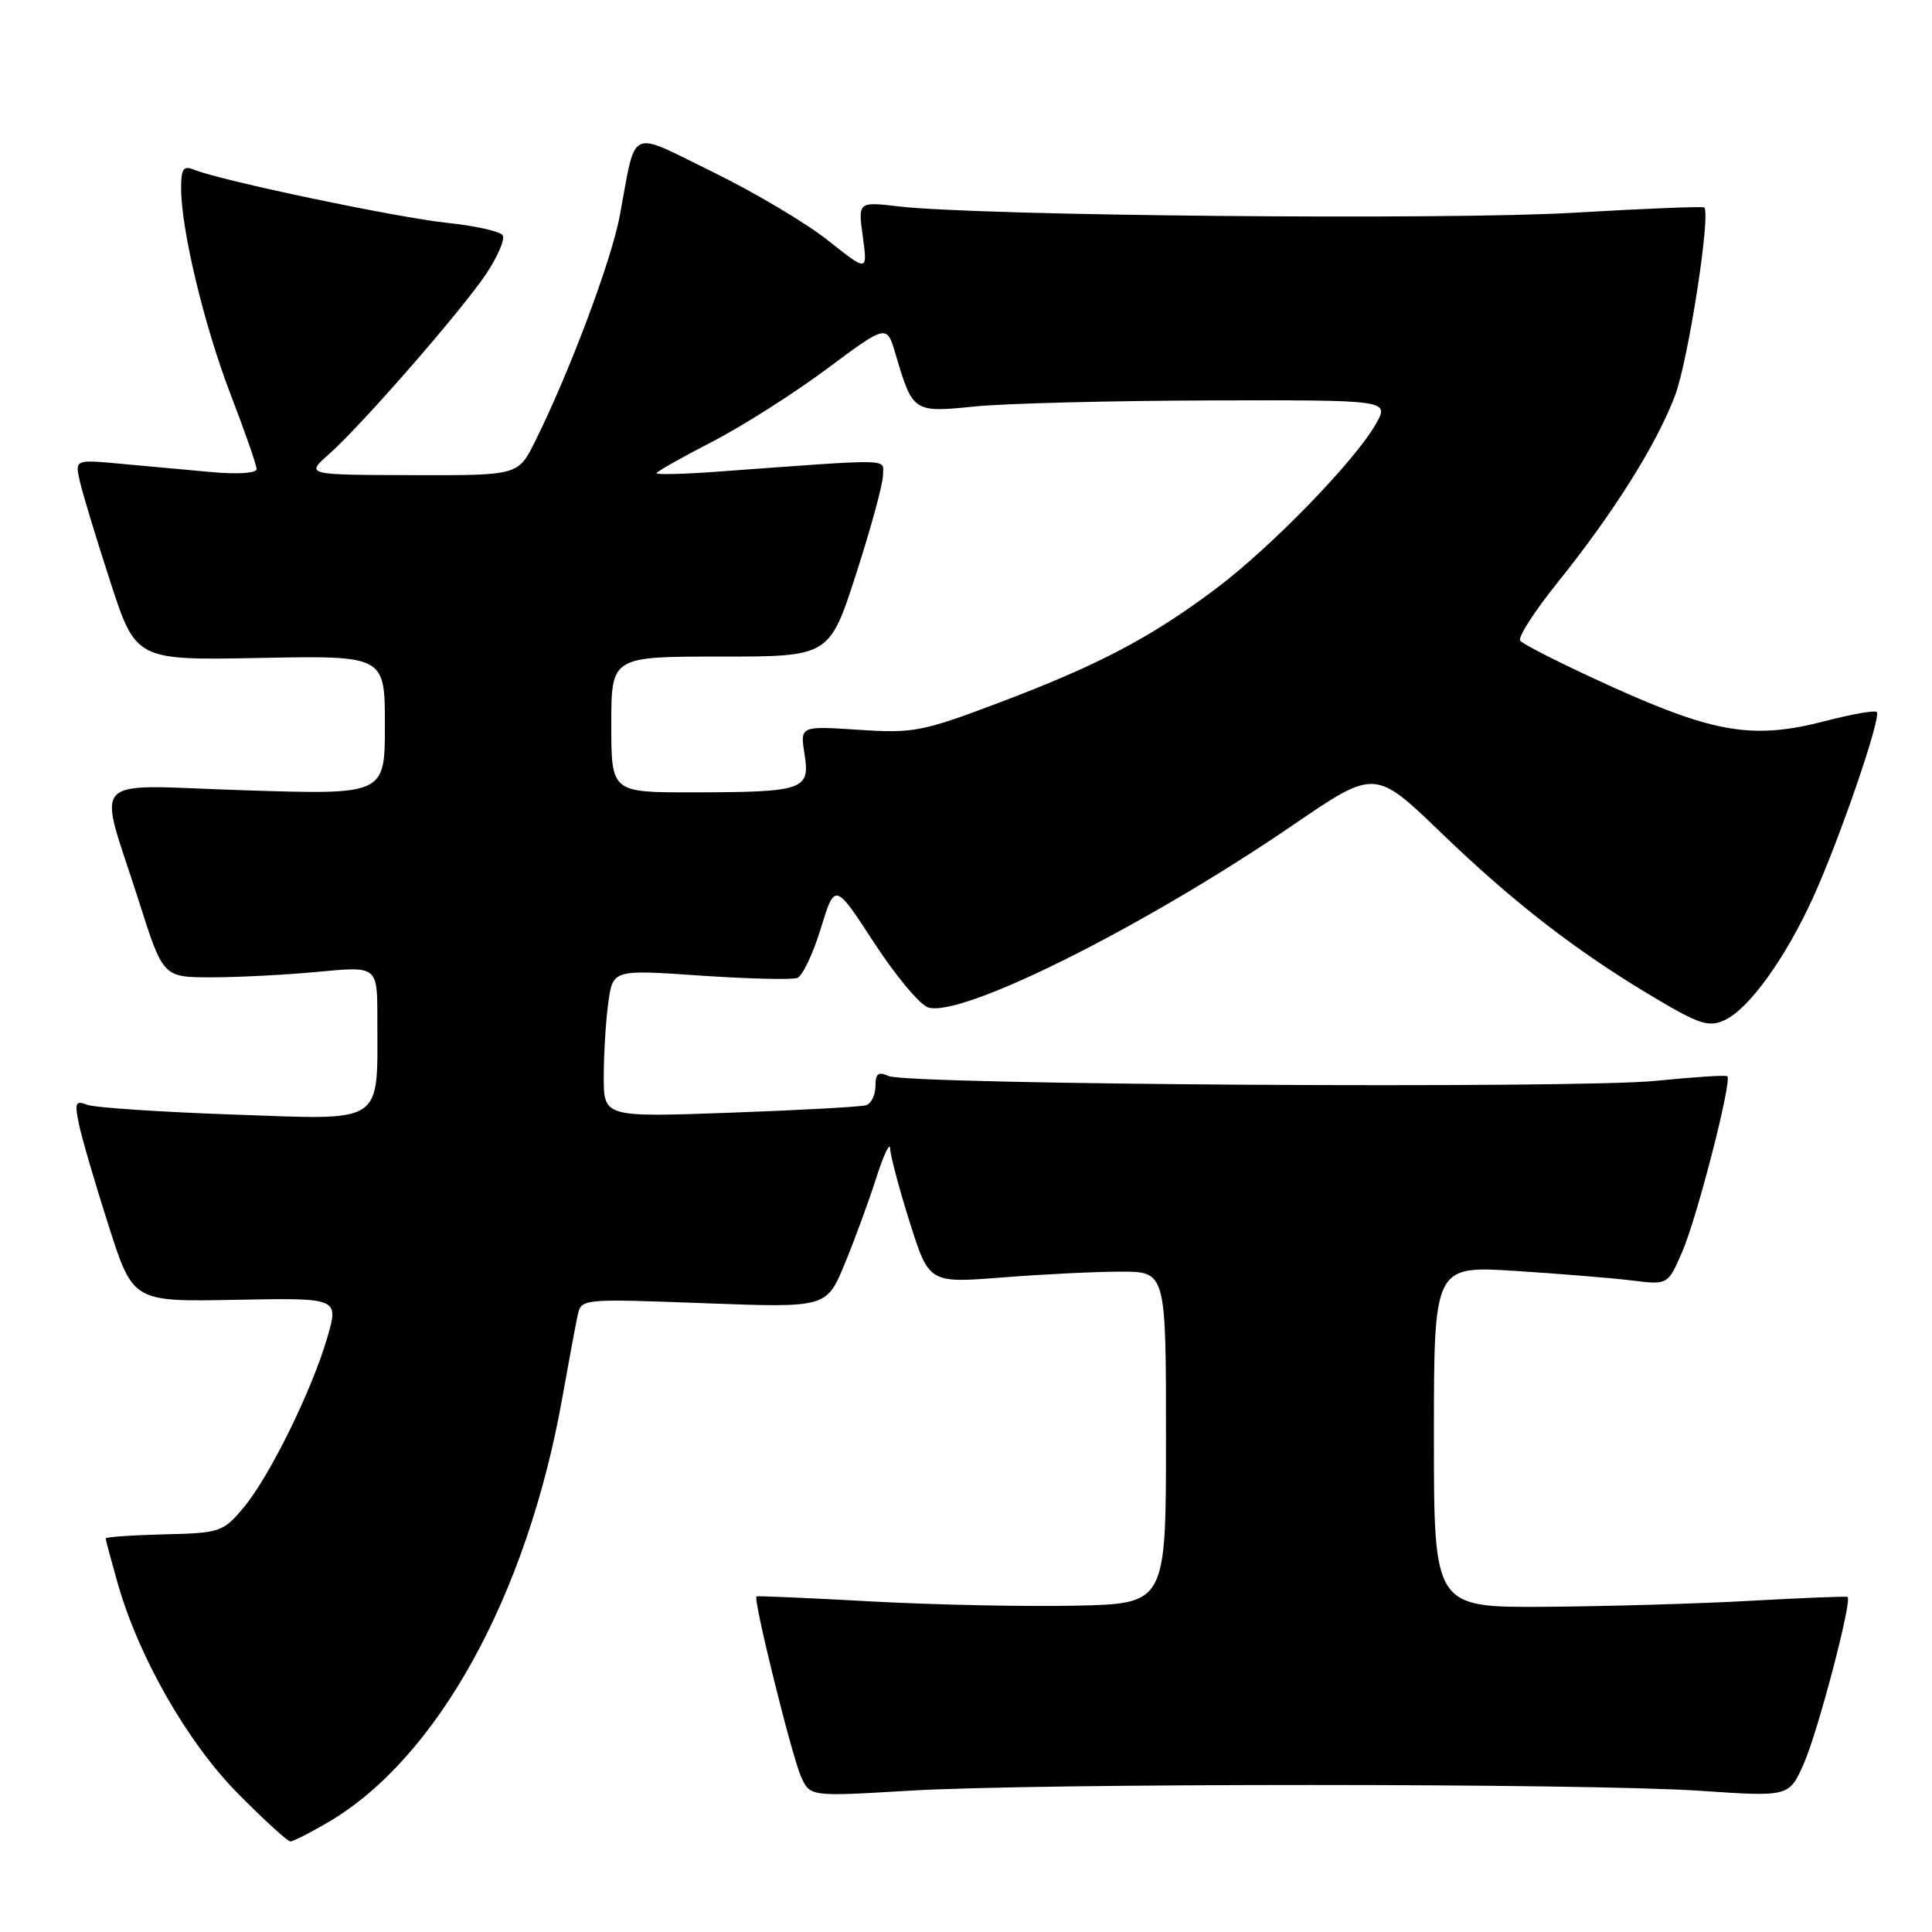 <?xml version="1.0" encoding="UTF-8" standalone="no"?>
<!DOCTYPE svg PUBLIC "-//W3C//DTD SVG 1.1//EN" "http://www.w3.org/Graphics/SVG/1.1/DTD/svg11.dtd" >
<svg xmlns="http://www.w3.org/2000/svg" xmlns:xlink="http://www.w3.org/1999/xlink" version="1.1" viewBox="0 0 256 256">
 <g >
 <path fill="currentColor"
d=" M 43.51 241.44 C 57.93 232.99 69.81 211.48 74.48 185.37 C 75.35 180.49 76.28 175.50 76.54 174.29 C 77.02 172.08 77.08 172.08 93.26 172.68 C 109.51 173.29 109.51 173.29 111.90 167.53 C 113.22 164.36 115.10 159.23 116.09 156.13 C 117.08 153.03 117.92 151.26 117.95 152.20 C 117.98 153.13 119.15 157.53 120.55 161.97 C 123.10 170.03 123.10 170.03 132.80 169.27 C 138.13 168.85 145.20 168.50 148.50 168.50 C 154.50 168.50 154.50 168.50 154.50 190.50 C 154.50 212.50 154.50 212.50 142.50 212.76 C 135.90 212.90 123.75 212.65 115.50 212.20 C 107.25 211.74 100.38 211.45 100.24 211.53 C 99.75 211.83 104.94 232.77 106.15 235.44 C 107.35 238.06 107.35 238.06 120.42 237.28 C 137.48 236.26 210.14 236.27 225.29 237.29 C 237.07 238.09 237.07 238.09 239.02 233.68 C 240.88 229.47 245.47 212.00 244.81 211.60 C 244.64 211.50 238.88 211.73 232.00 212.11 C 225.12 212.50 212.86 212.85 204.75 212.91 C 190.00 213.00 190.00 213.00 190.00 190.36 C 190.00 167.73 190.00 167.73 200.75 168.40 C 206.66 168.78 213.64 169.35 216.25 169.67 C 221.00 170.26 221.00 170.26 222.90 165.88 C 224.87 161.35 229.54 143.16 228.88 142.61 C 228.67 142.43 224.45 142.71 219.50 143.21 C 208.93 144.29 120.31 143.74 117.75 142.58 C 116.38 141.96 116.00 142.25 116.00 143.92 C 116.00 145.10 115.44 146.24 114.75 146.45 C 114.06 146.66 105.96 147.11 96.75 147.44 C 80.00 148.04 80.00 148.04 80.00 142.66 C 80.00 139.70 80.27 135.30 80.60 132.88 C 81.21 128.47 81.21 128.47 92.80 129.27 C 99.18 129.70 104.96 129.85 105.65 129.58 C 106.33 129.32 107.74 126.37 108.76 123.02 C 110.63 116.94 110.63 116.94 115.81 124.90 C 118.67 129.28 121.89 133.15 122.98 133.49 C 127.41 134.90 151.61 122.80 171.35 109.31 C 182.19 101.90 182.19 101.90 190.96 110.35 C 200.61 119.65 208.95 126.10 219.29 132.24 C 225.17 135.73 226.42 136.13 228.51 135.18 C 231.71 133.72 236.53 127.05 240.21 119.00 C 243.73 111.28 249.33 94.99 248.68 94.34 C 248.43 94.09 245.36 94.63 241.86 95.54 C 232.42 98.00 227.26 97.17 213.72 91.06 C 207.25 88.13 201.72 85.35 201.43 84.88 C 201.13 84.41 203.34 80.98 206.33 77.26 C 213.81 67.96 219.55 58.82 221.97 52.36 C 223.72 47.67 226.71 28.36 225.82 27.49 C 225.64 27.33 217.85 27.64 208.50 28.19 C 191.69 29.18 129.62 28.60 119.09 27.35 C 113.69 26.72 113.69 26.72 114.33 31.37 C 114.96 36.02 114.96 36.02 109.73 31.87 C 106.85 29.58 100.01 25.51 94.51 22.82 C 83.10 17.23 84.35 16.64 82.12 28.61 C 81.01 34.54 75.41 49.46 70.88 58.53 C 68.65 63.00 68.65 63.00 54.57 62.96 C 40.50 62.92 40.50 62.92 43.56 60.21 C 47.96 56.31 61.32 40.98 64.49 36.19 C 65.97 33.95 66.93 31.69 66.61 31.18 C 66.29 30.66 62.98 29.92 59.26 29.53 C 52.71 28.85 29.30 23.94 25.75 22.50 C 24.30 21.91 24.00 22.33 24.00 24.94 C 24.00 30.46 27.07 43.22 30.59 52.35 C 32.46 57.22 34.00 61.63 34.00 62.15 C 34.00 62.70 31.51 62.87 28.00 62.55 C 24.70 62.25 19.29 61.75 15.97 61.45 C 9.94 60.89 9.94 60.89 10.56 63.70 C 10.90 65.24 12.71 71.22 14.59 77.00 C 18.00 87.50 18.00 87.50 34.50 87.18 C 51.00 86.87 51.00 86.87 51.00 96.09 C 51.00 105.31 51.00 105.31 32.50 104.72 C 11.14 104.05 12.92 102.18 18.43 119.50 C 21.61 129.50 21.61 129.50 28.05 129.50 C 31.60 129.50 37.99 129.17 42.25 128.76 C 50.00 128.03 50.00 128.03 50.00 134.89 C 50.00 149.18 51.17 148.39 31.03 147.69 C 21.32 147.35 12.56 146.77 11.57 146.39 C 9.98 145.78 9.86 146.10 10.49 149.10 C 10.89 150.97 12.66 157.00 14.42 162.50 C 17.63 172.50 17.63 172.50 31.27 172.23 C 44.90 171.97 44.90 171.97 43.37 177.23 C 41.30 184.32 35.67 195.74 32.24 199.81 C 29.56 203.00 29.14 203.14 21.73 203.31 C 17.48 203.42 14.01 203.66 14.00 203.85 C 14.00 204.04 14.73 206.74 15.61 209.85 C 18.42 219.68 24.90 230.98 31.62 237.75 C 35.03 241.19 38.11 244.00 38.48 244.00 C 38.84 244.00 41.11 242.85 43.51 241.44 Z  M 81.00 96.00 C 81.00 87.00 81.00 87.00 95.45 87.00 C 109.90 87.00 109.90 87.00 113.45 76.02 C 115.40 69.98 117.00 64.11 117.00 62.98 C 117.00 60.72 118.93 60.76 94.75 62.52 C 90.49 62.83 87.00 62.91 87.00 62.70 C 87.00 62.50 90.28 60.64 94.28 58.58 C 98.29 56.52 105.15 52.16 109.53 48.90 C 117.50 42.97 117.50 42.97 118.65 46.87 C 120.96 54.66 120.99 54.68 129.18 53.86 C 133.20 53.45 147.21 53.10 160.31 53.06 C 184.11 53.00 184.11 53.00 182.31 56.18 C 179.51 61.10 168.40 72.54 161.09 78.02 C 152.47 84.50 145.47 88.17 132.30 93.14 C 122.19 96.96 121.01 97.18 113.75 96.70 C 106.01 96.19 106.01 96.19 106.61 99.95 C 107.36 104.68 106.51 104.97 91.75 104.99 C 81.00 105.00 81.00 105.00 81.00 96.00 Z "/>
</g>
</svg>